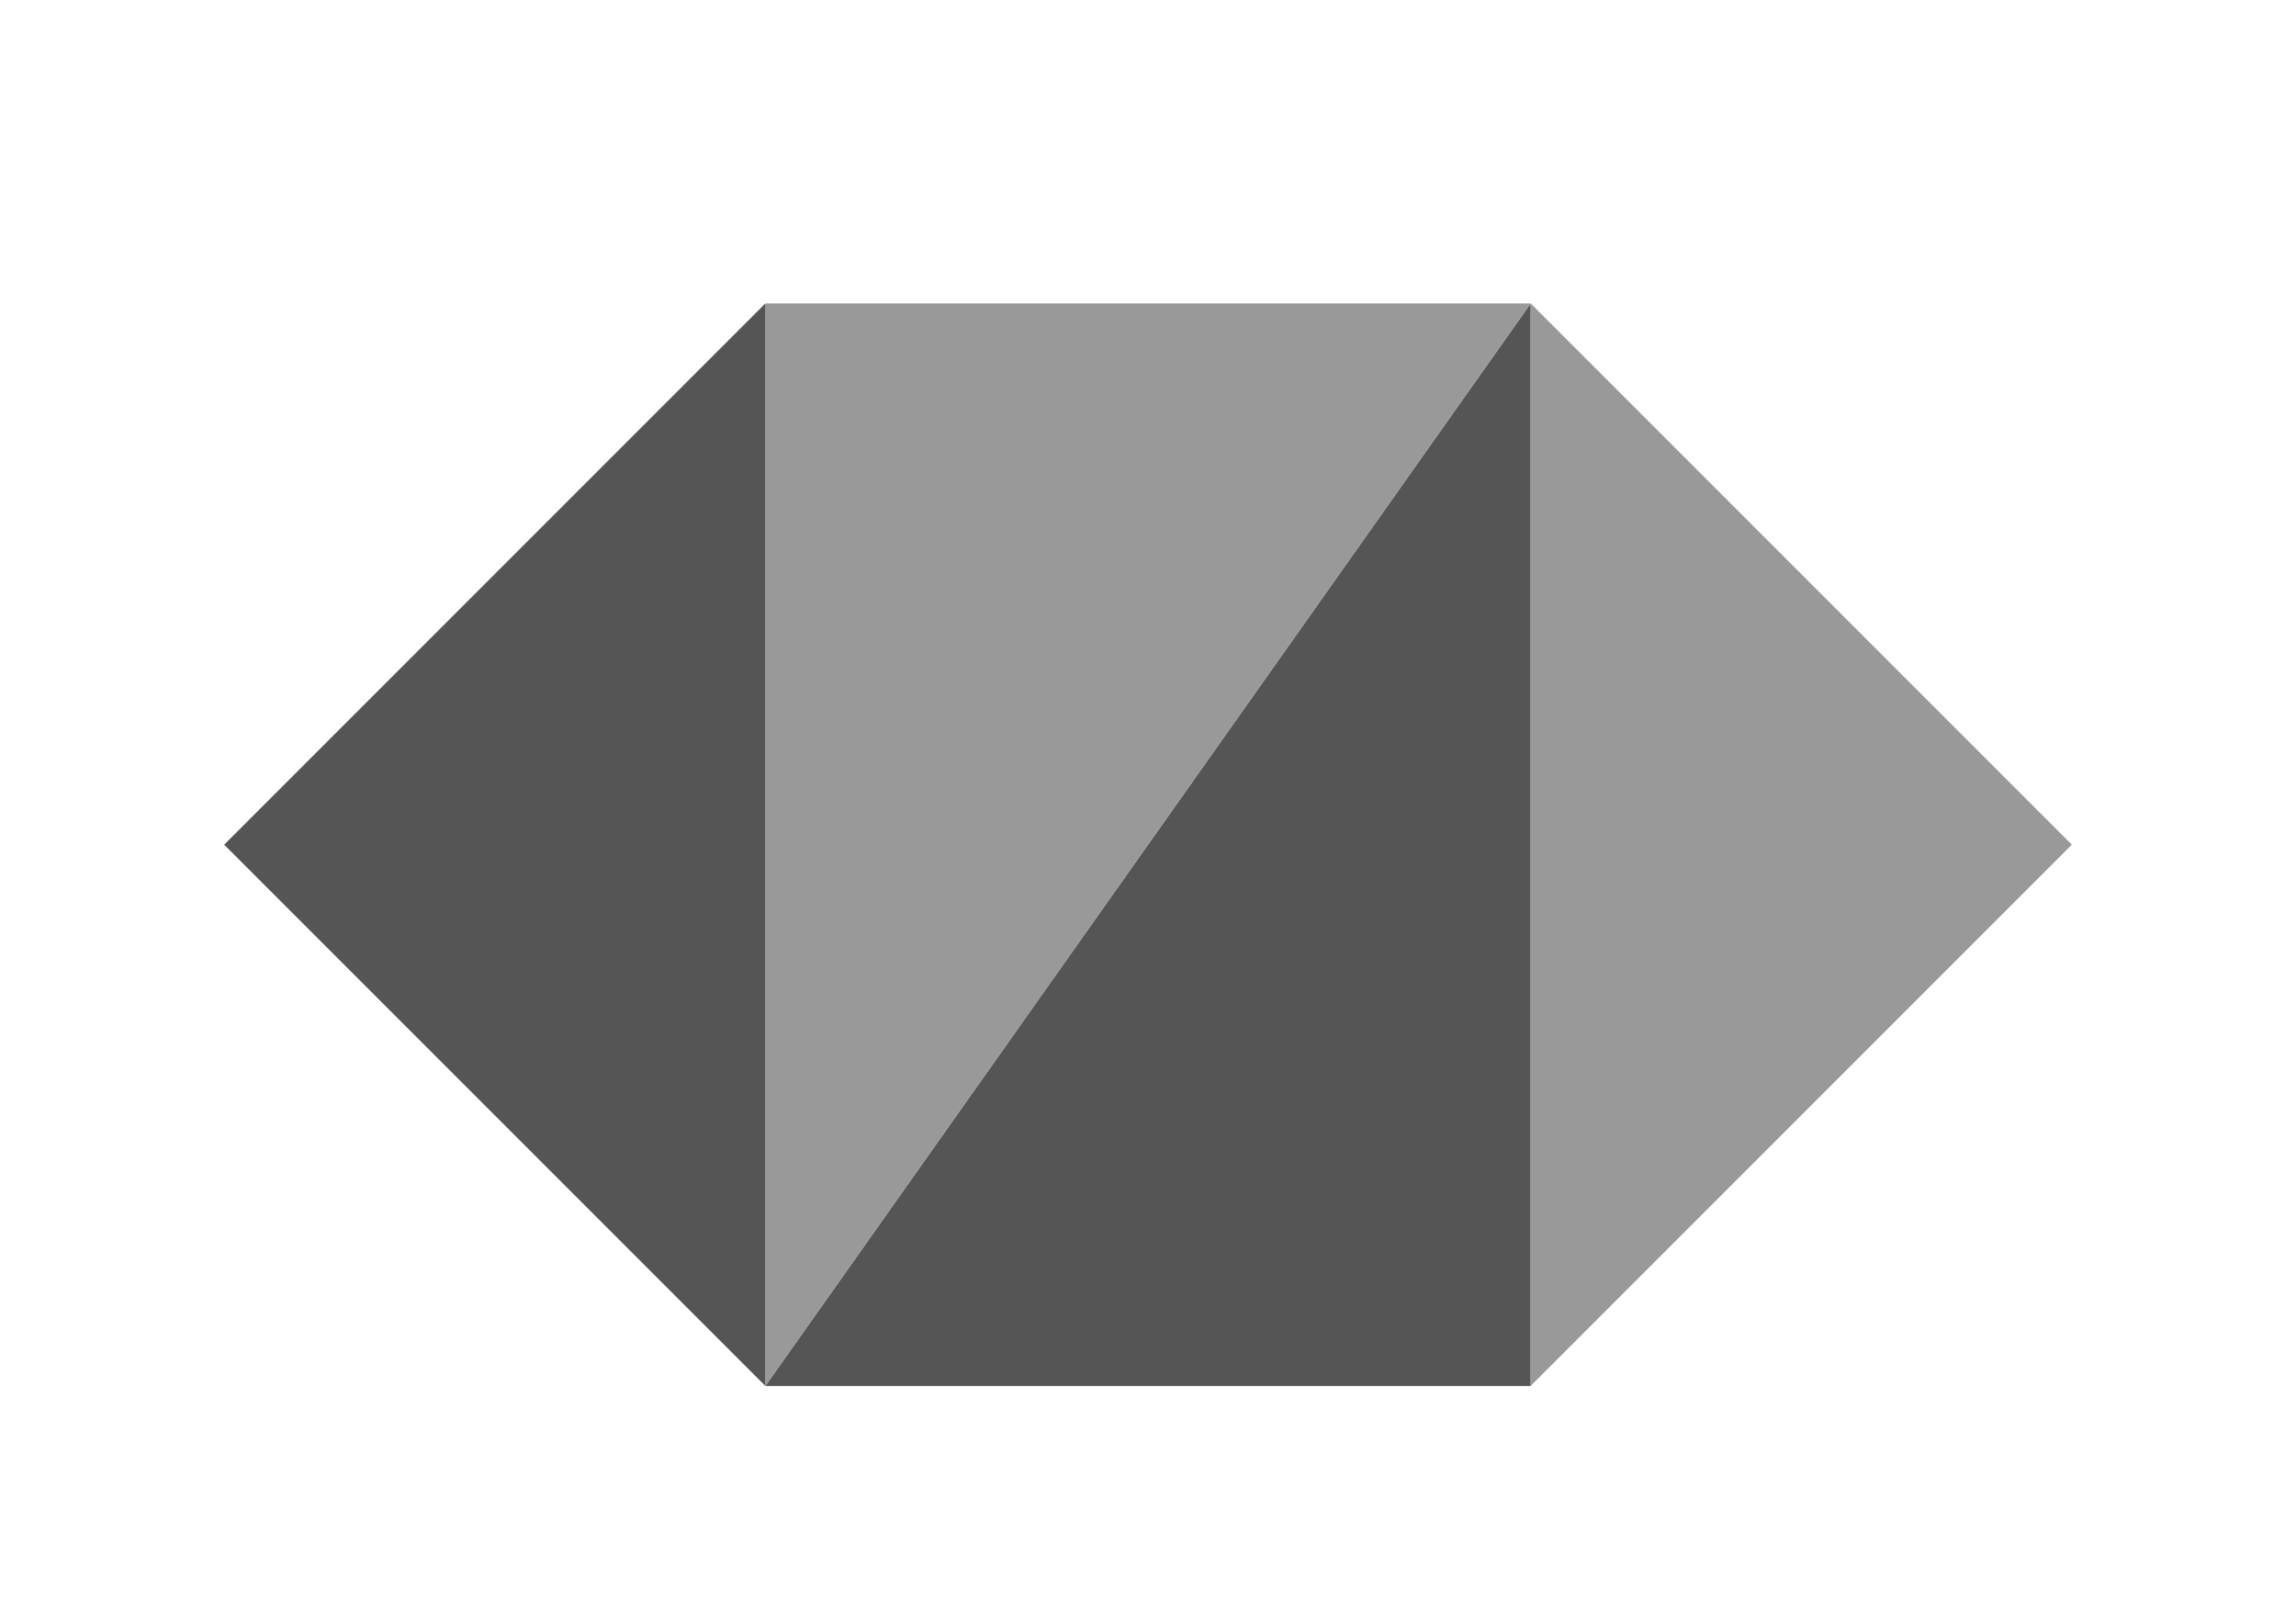 <?xml version="1.0" encoding="UTF-8" standalone="no"?>
<svg width="297mm" height="210mm" viewBox="40 175 30 15" version="1.1" xmlns="http://www.w3.org/2000/svg" xmlns:svg="http://www.w3.org/2000/svg">
  <defs id="defs2"/>
  <g id="layer1">
    <path style="fill:#555555;stroke-width:0.265" d="m 50.0,190.0 l 10.0,0.0 l 0.0,-14.142 -10,14.142 z" id="triangle1"/>
    <path style="fill:#999999;stroke-width:0.265" d="m 50.0,190.0 l 10.0,-14.142 l -10.0,0.0 0.0,-14.142 z" id="triangle2"/>
    <path style="fill:#555555;stroke-width:0.265" d="m 50.0,190.0 l 0.0,-14.142 l -7.071,7.071 l 7.071,7.071 z" id="triangle3"/>
     <path style="fill:#999999;stroke-width:0.265" d="m 60.0,190.0 l 0.0,-14.142 l 7.071,7.071 l -7.071,7.071 z" id="triangle4"/>
  </g>
</svg>
